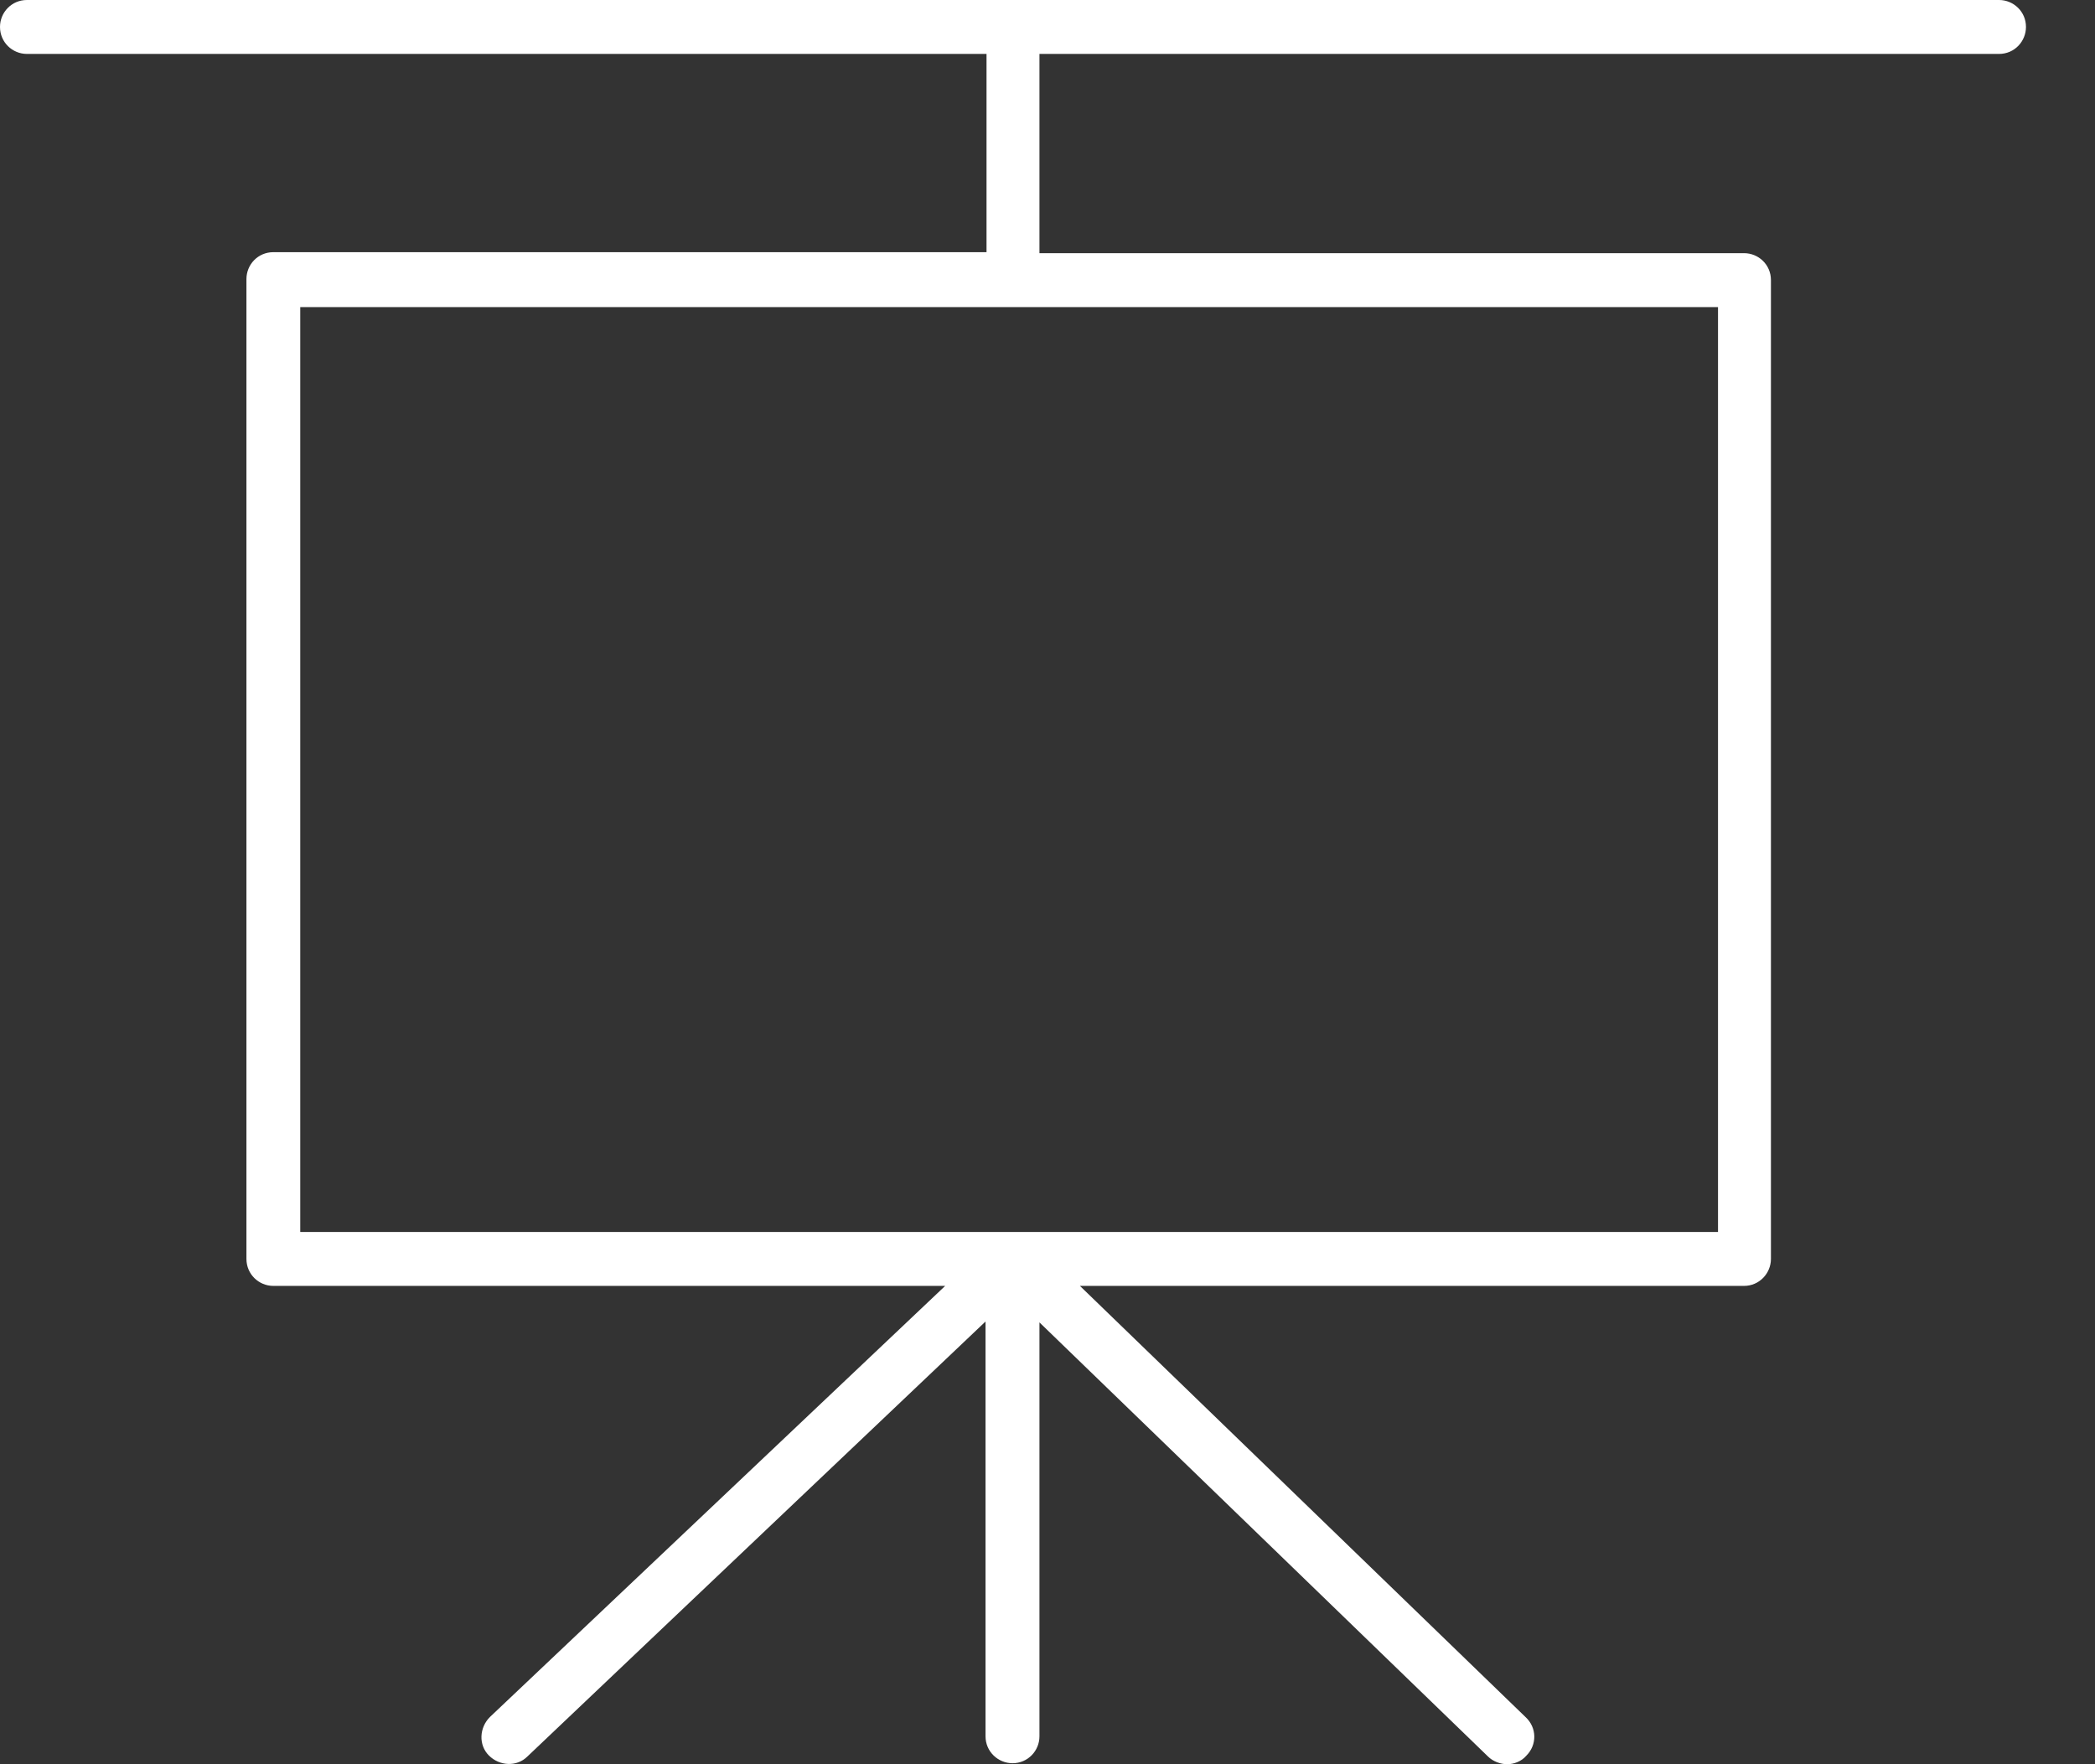 <svg width="19" height="16" viewBox="0 0 19 16" fill="none" xmlns="http://www.w3.org/2000/svg">
    <rect x="0" y="0" width="19" height="16" fill="#333333" stroke="none"/>
    <path
        d="M8.947 2.287H2.479C2.339 2.287 2.235 2.4 2.235 2.531V11.417C2.235 11.557 2.348 11.662 2.479 11.662H8.572L4.443 15.572C4.347 15.668 4.338 15.825 4.434 15.921C4.53 16.017 4.687 16.026 4.783 15.93L8.938 11.985V15.747C8.938 15.886 9.052 15.991 9.183 15.991C9.322 15.991 9.427 15.878 9.427 15.747V11.993L13.495 15.93C13.539 15.974 13.608 16 13.669 16C13.73 16 13.8 15.974 13.844 15.921C13.94 15.825 13.94 15.668 13.835 15.572L9.794 11.662H15.817C15.956 11.662 16.061 11.548 16.061 11.417V2.54C16.061 2.4 15.948 2.296 15.817 2.296H9.427V0.489H18.13C18.27 0.489 18.374 0.375 18.374 0.244C18.374 0.105 18.261 0 18.13 0H0.244C0.105 0 0 0.113 0 0.244C0 0.384 0.113 0.489 0.244 0.489H8.947V2.287ZM15.581 2.785V11.173H9.191H2.723V2.785H15.581Z"
        fill="#fff" />
</svg>